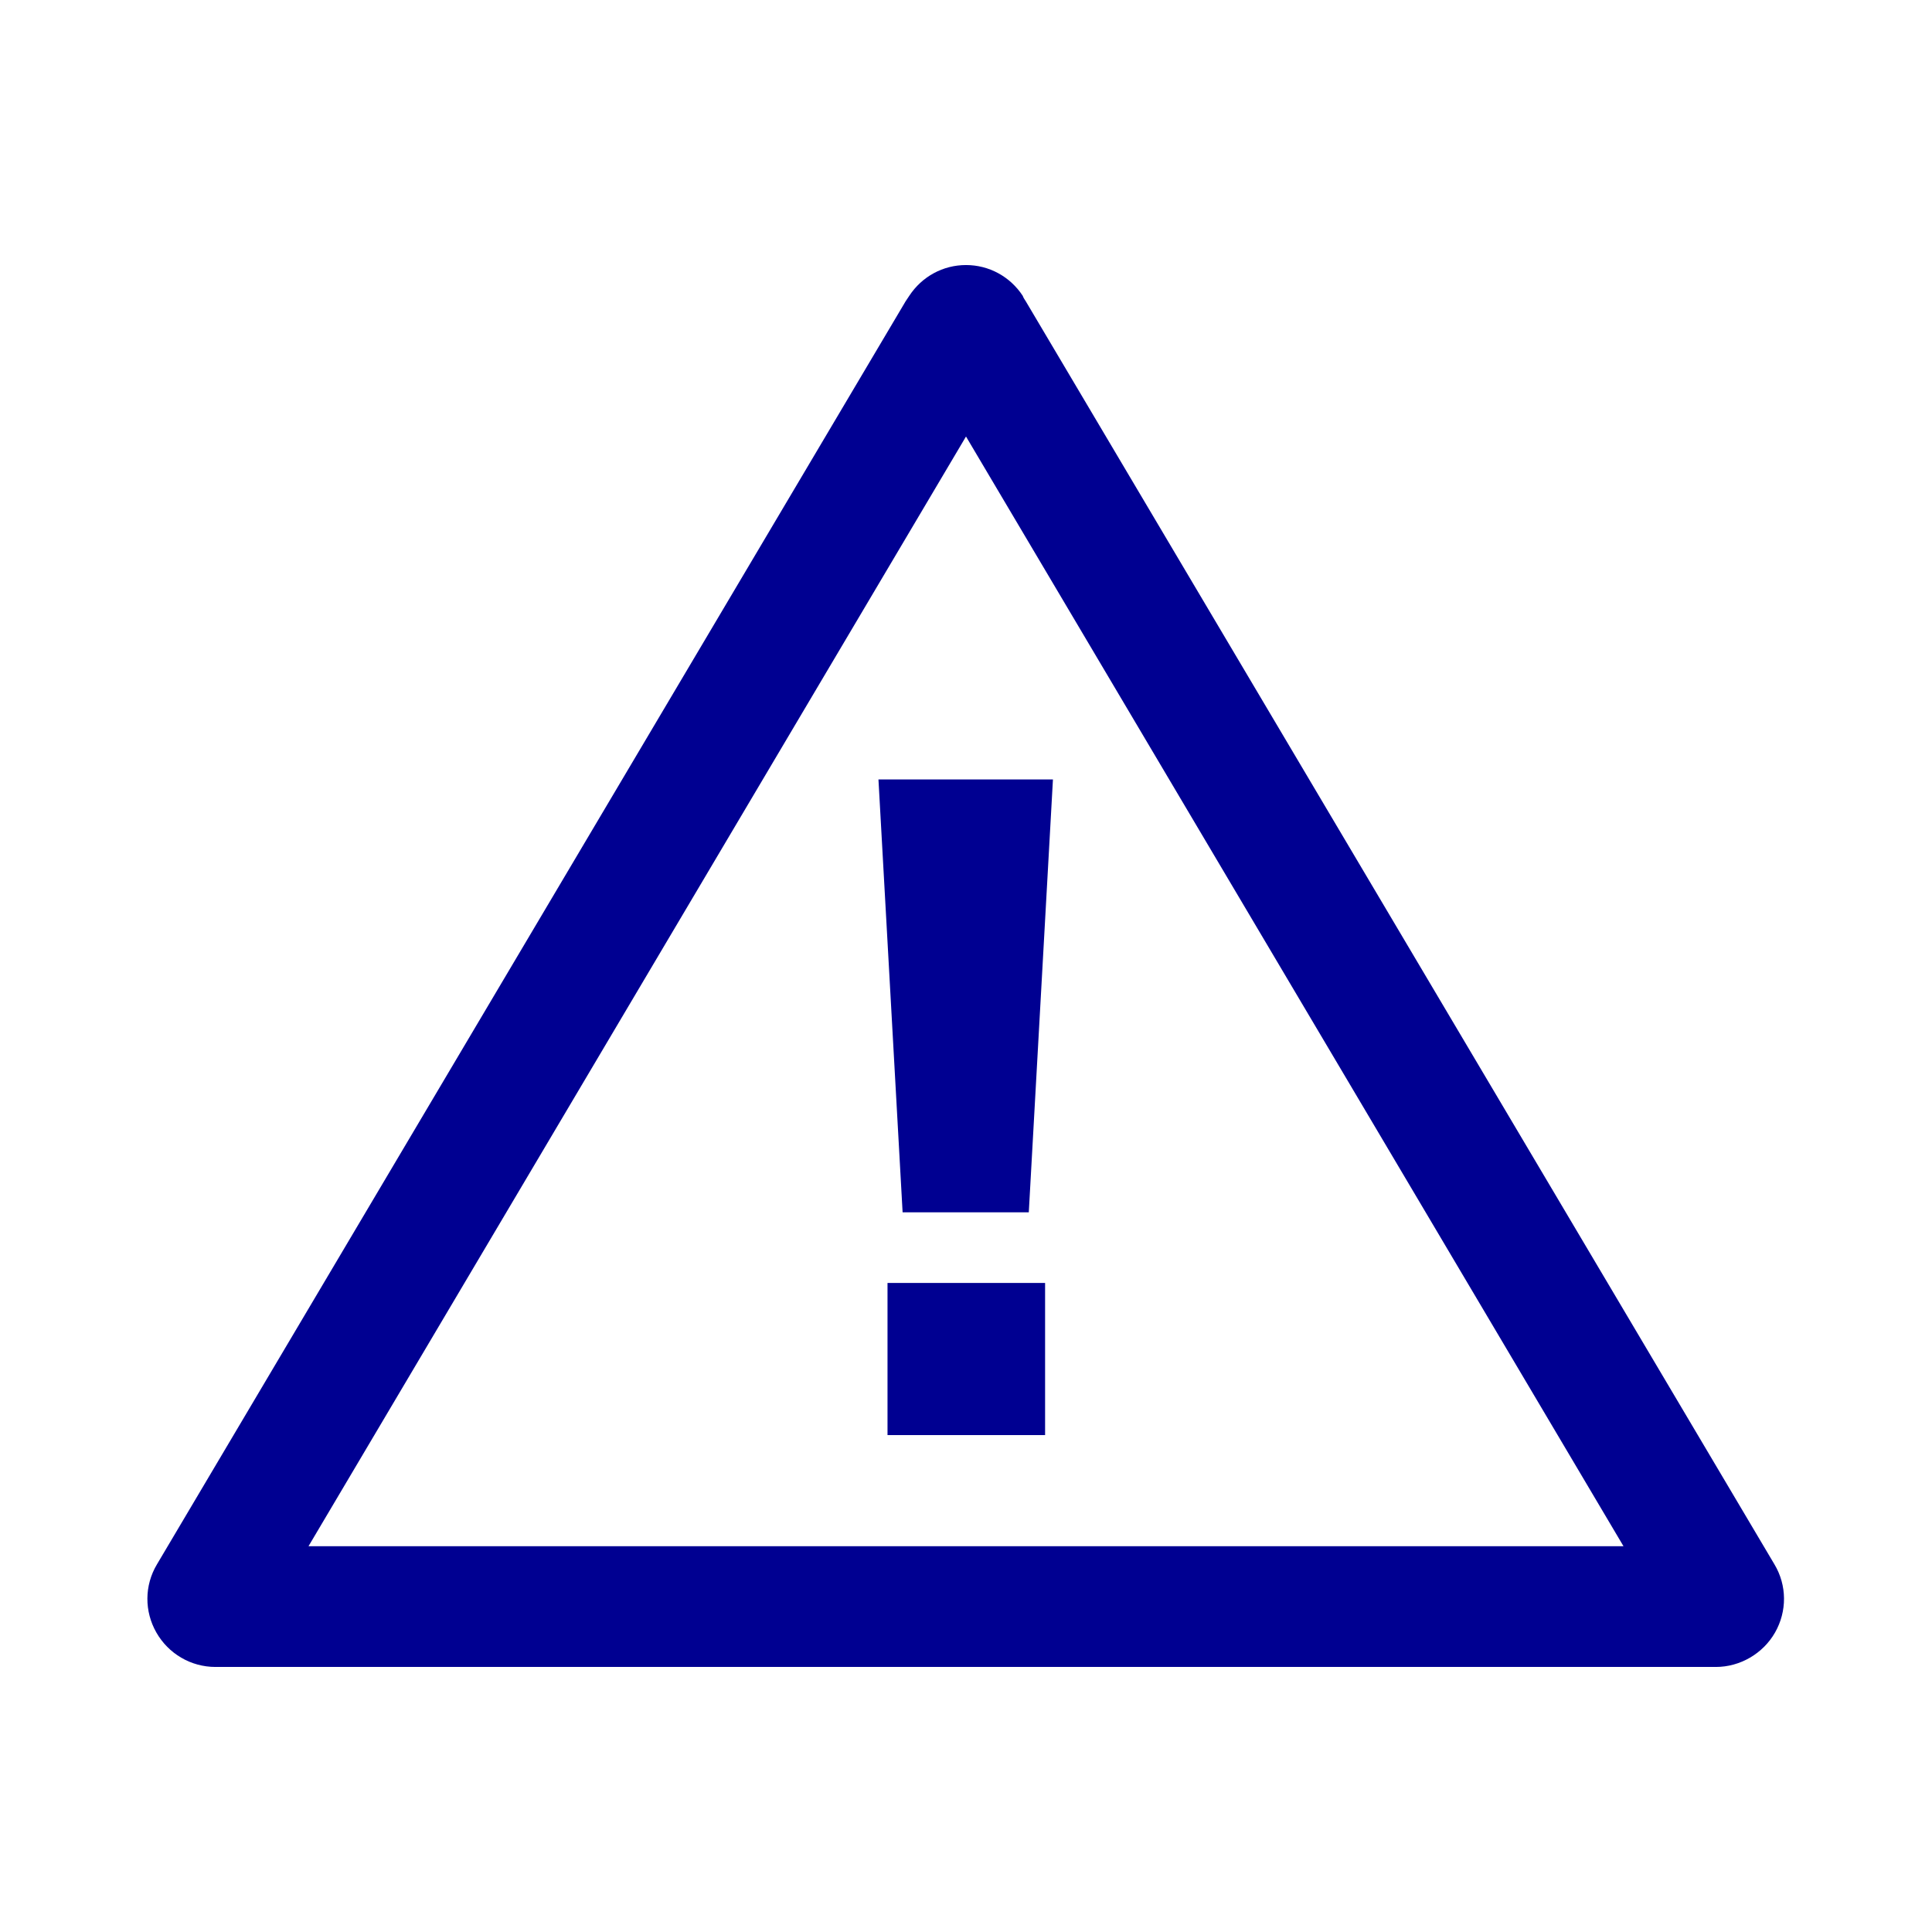 <?xml version="1.0" encoding="utf-8"?>
<!-- Generator: Adobe Illustrator 26.4.1, SVG Export Plug-In . SVG Version: 6.00 Build 0)  -->
<svg version="1.1" id="Layer_1" xmlns="http://www.w3.org/2000/svg" xmlns:xlink="http://www.w3.org/1999/xlink" x="0px" y="0px"
	 viewBox="0 0 320 320" style="enable-background:new 0 0 320 320;" xml:space="preserve">
<style type="text/css">
	.st0{clip-path:url(#SVGID_00000081644490965708934920000009153674525413528240_);fill:#000091;}
</style>
<g>
	<g>
		<defs>
			<rect id="SVGID_1_" width="320" height="320"/>
		</defs>
		<clipPath id="SVGID_00000127005475977017354970000005513336780810895537_">
			<use xlink:href="#SVGID_1_"  style="overflow:visible;"/>
		</clipPath>
		<path style="clip-path:url(#SVGID_00000127005475977017354970000005513336780810895537_);fill:#000091;" d="M170.4,200.8l4-71.7
			h-28.9l4,71.7H170.4z M173.1,212.5H147v25.2h26.1V212.5z M268.9,256.1H51.1L160,72.3L268.9,256.1z M293.9,259.1l-124-209.2
			c-0.2-0.3-0.4-0.6-0.5-0.9c-2.1-3.2-5.6-5.1-9.4-5.1c-3.8,0-7.3,1.9-9.4,5.1c-0.2,0.3-0.4,0.6-0.6,0.9L26,259.1
			c-2.1,3.5-2.1,7.8-0.1,11.3s5.7,5.7,9.8,5.7h248.5c4,0,7.8-2.2,9.8-5.7S296,262.6,293.9,259.1"/>
	</g>
</g>
</svg>
